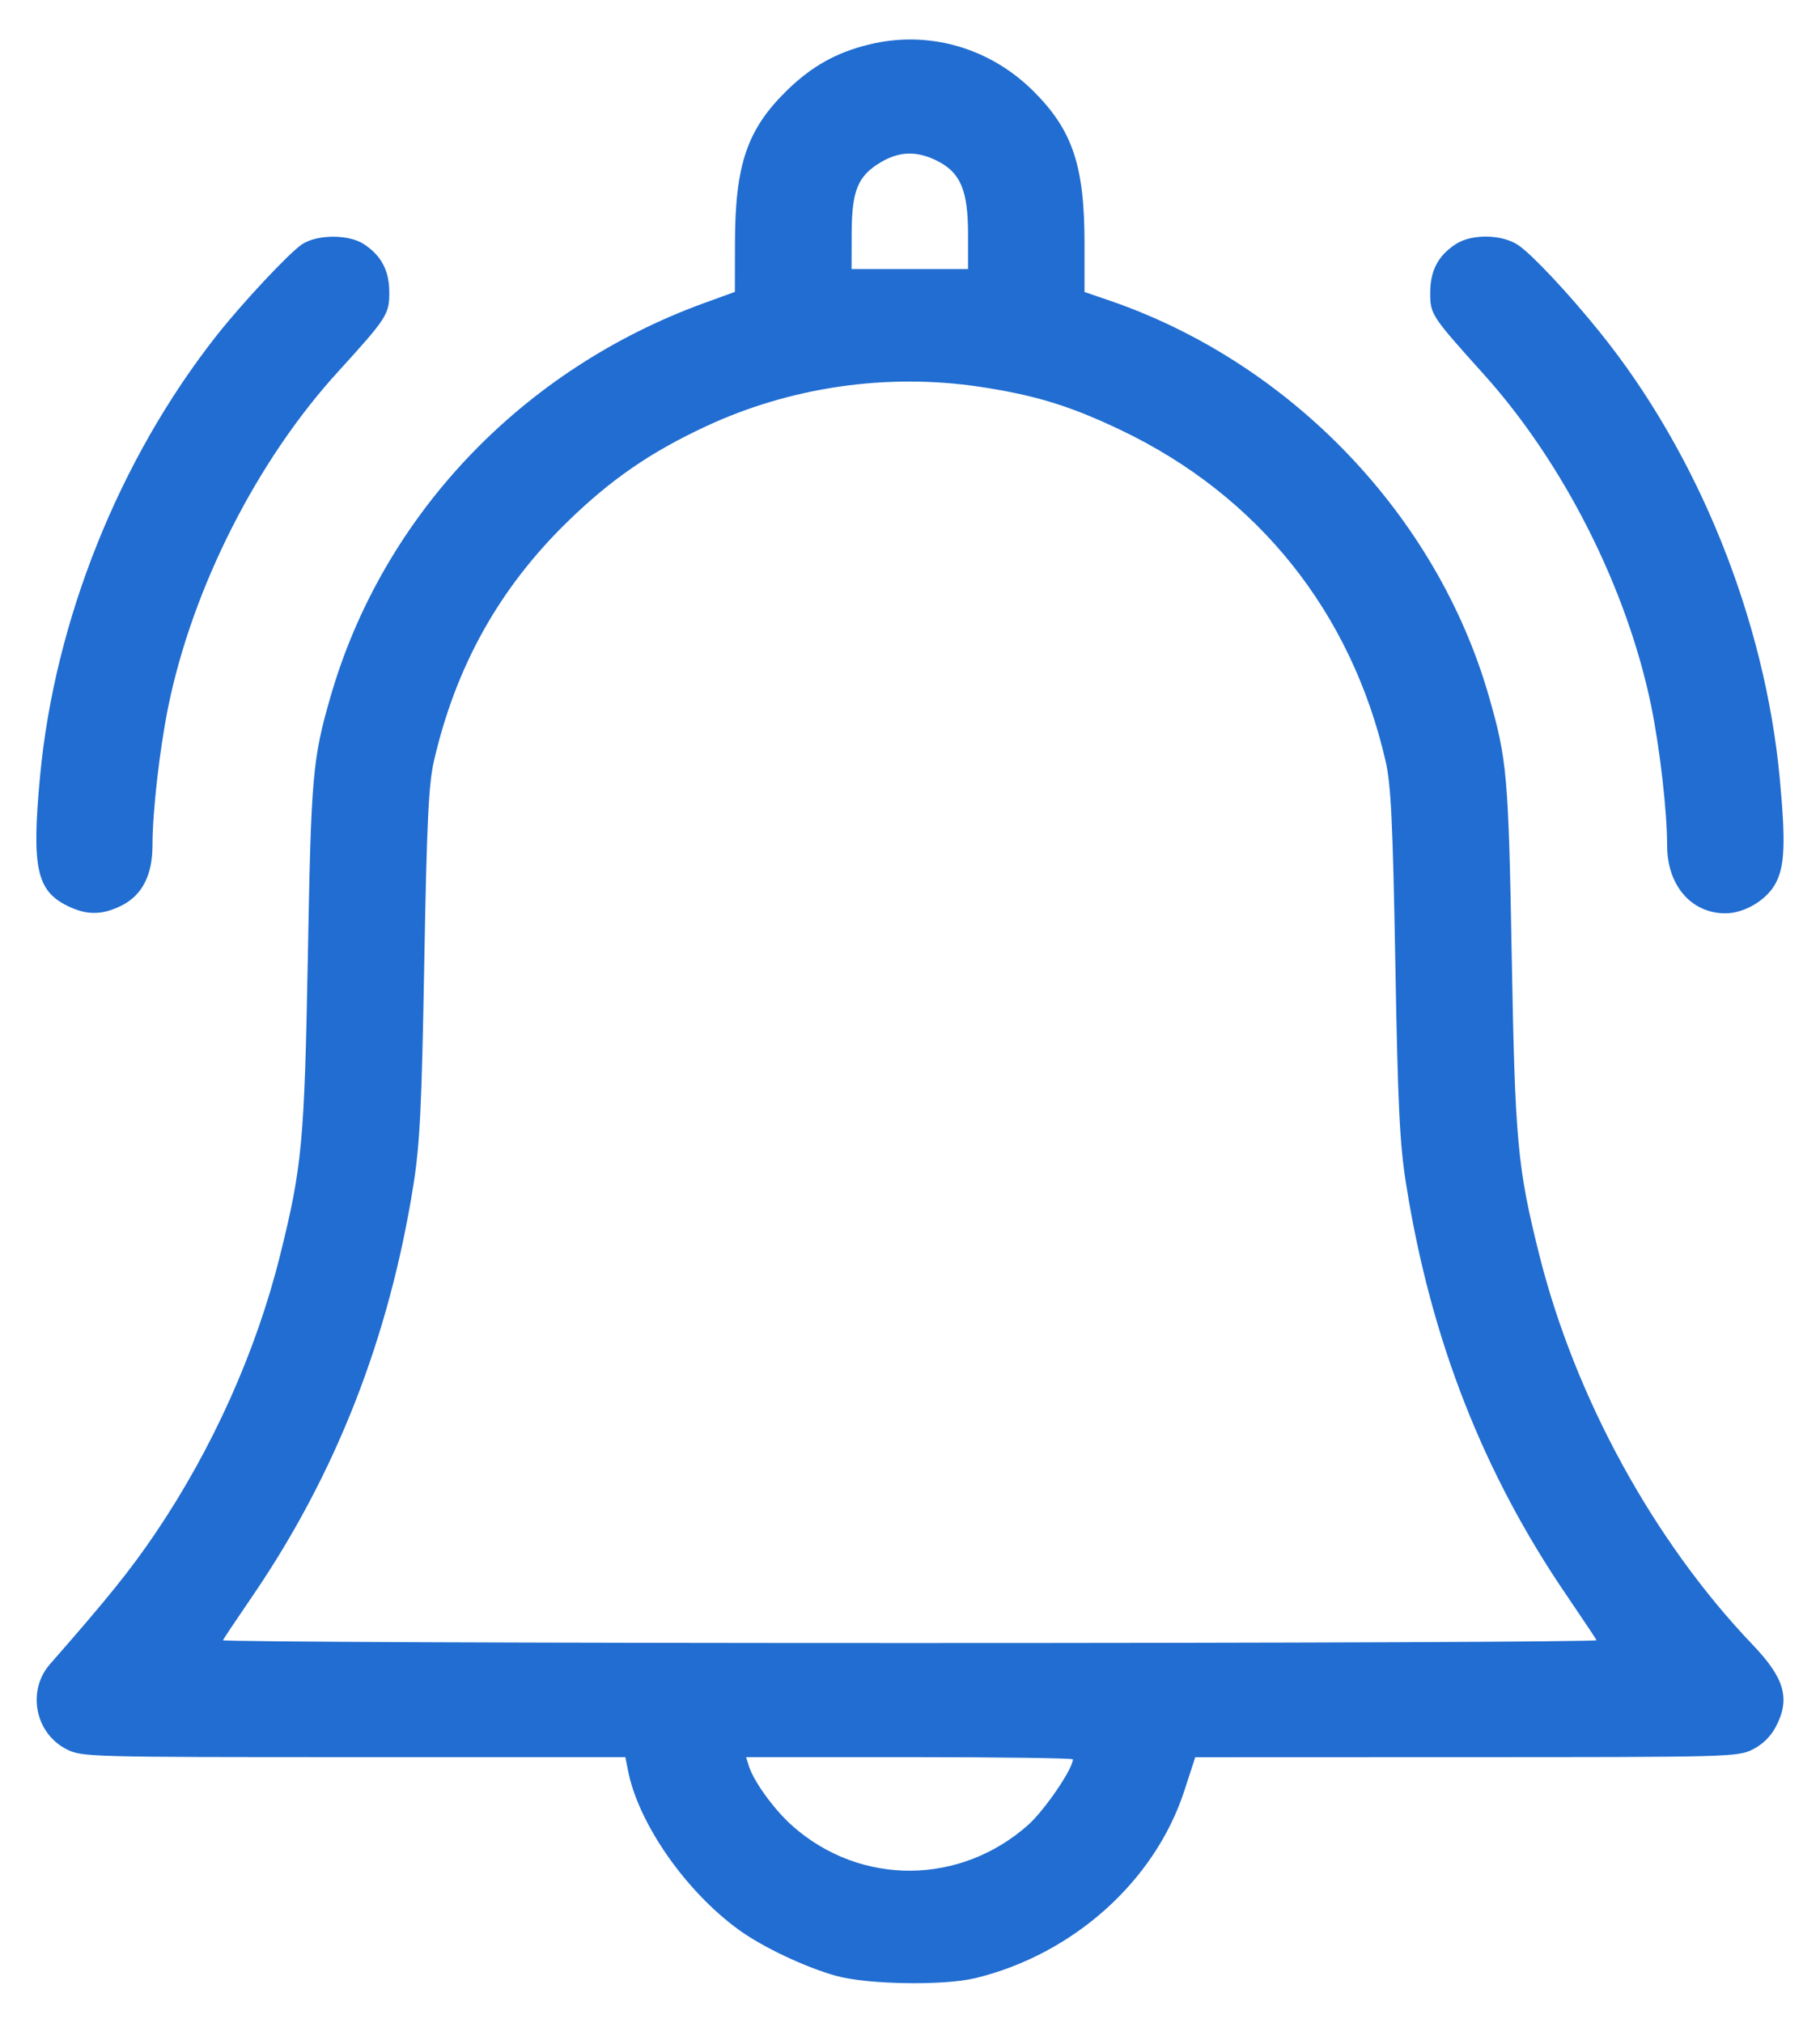 <svg width="18" height="20" viewBox="0 0 18 20" fill="none" xmlns="http://www.w3.org/2000/svg">
<path fill-rule="evenodd" clip-rule="evenodd" d="M8.595 0.44C8.271 0.519 8.029 0.655 7.785 0.892C7.388 1.28 7.27 1.627 7.269 2.409L7.268 2.886L6.971 2.994C5.163 3.649 3.786 5.097 3.269 6.888C3.091 7.505 3.077 7.669 3.045 9.443C3.011 11.291 2.989 11.53 2.77 12.412C2.533 13.364 2.1 14.328 1.535 15.162C1.287 15.528 1.064 15.804 0.495 16.453C0.263 16.717 0.347 17.14 0.662 17.297C0.809 17.371 0.883 17.373 3.499 17.373H6.185L6.21 17.5C6.31 18.023 6.779 18.698 7.308 19.081C7.542 19.251 7.965 19.451 8.268 19.535C8.578 19.622 9.338 19.634 9.651 19.557C10.617 19.32 11.422 18.598 11.713 17.706L11.821 17.374L14.502 17.373C17.112 17.373 17.186 17.371 17.334 17.297C17.432 17.248 17.513 17.168 17.563 17.073C17.708 16.796 17.651 16.594 17.336 16.264C16.356 15.239 15.579 13.82 15.225 12.412C15.007 11.541 14.984 11.294 14.951 9.443C14.919 7.667 14.905 7.51 14.725 6.884C14.213 5.1 12.77 3.592 10.986 2.976L10.726 2.887V2.409C10.726 1.633 10.607 1.282 10.21 0.891C9.776 0.466 9.176 0.298 8.595 0.44ZM9.268 1.59C9.499 1.705 9.574 1.883 9.574 2.311V2.66H8.998H8.422L8.423 2.303C8.425 1.882 8.484 1.739 8.713 1.603C8.897 1.495 9.068 1.49 9.268 1.59ZM2.989 2.414C2.866 2.494 2.401 2.99 2.142 3.318C1.178 4.542 0.54 6.134 0.396 7.677C0.312 8.572 0.361 8.804 0.662 8.954C0.854 9.05 1.009 9.05 1.201 8.954C1.405 8.853 1.508 8.653 1.508 8.359C1.508 8.024 1.579 7.404 1.665 6.982C1.906 5.809 2.54 4.557 3.338 3.681C3.827 3.144 3.851 3.108 3.85 2.89C3.85 2.674 3.77 2.525 3.596 2.412C3.447 2.316 3.139 2.317 2.989 2.414ZM14.4 2.412C14.224 2.526 14.146 2.674 14.145 2.892C14.145 3.108 14.152 3.12 14.675 3.701C15.467 4.581 16.092 5.82 16.331 6.982C16.417 7.404 16.488 8.024 16.488 8.359C16.488 8.753 16.726 9.03 17.064 9.03C17.255 9.03 17.476 8.897 17.563 8.73C17.652 8.559 17.661 8.329 17.602 7.696C17.454 6.119 16.796 4.489 15.82 3.281C15.515 2.903 15.155 2.519 15.019 2.426C14.861 2.316 14.559 2.31 14.4 2.412ZM9.689 3.824C10.241 3.907 10.584 4.013 11.091 4.255C12.445 4.903 13.367 6.057 13.704 7.527C13.757 7.755 13.775 8.133 13.8 9.519C13.825 10.947 13.843 11.309 13.908 11.717C14.151 13.243 14.67 14.569 15.5 15.782C15.652 16.006 15.783 16.201 15.79 16.217C15.797 16.233 12.741 16.245 8.998 16.245C5.255 16.245 2.198 16.233 2.205 16.217C2.212 16.201 2.343 16.006 2.496 15.782C3.321 14.575 3.848 13.229 4.088 11.72C4.153 11.31 4.171 10.945 4.196 9.519C4.221 8.133 4.239 7.755 4.291 7.527C4.507 6.588 4.938 5.815 5.614 5.157C6.041 4.741 6.433 4.471 6.978 4.217C7.817 3.825 8.775 3.687 9.689 3.824ZM10.611 17.395C10.611 17.488 10.332 17.897 10.17 18.042C9.497 18.641 8.515 18.648 7.843 18.058C7.66 17.898 7.453 17.613 7.405 17.457L7.379 17.373H8.995C9.884 17.373 10.611 17.383 10.611 17.395Z" fill="#216DD1"/>
</svg>
